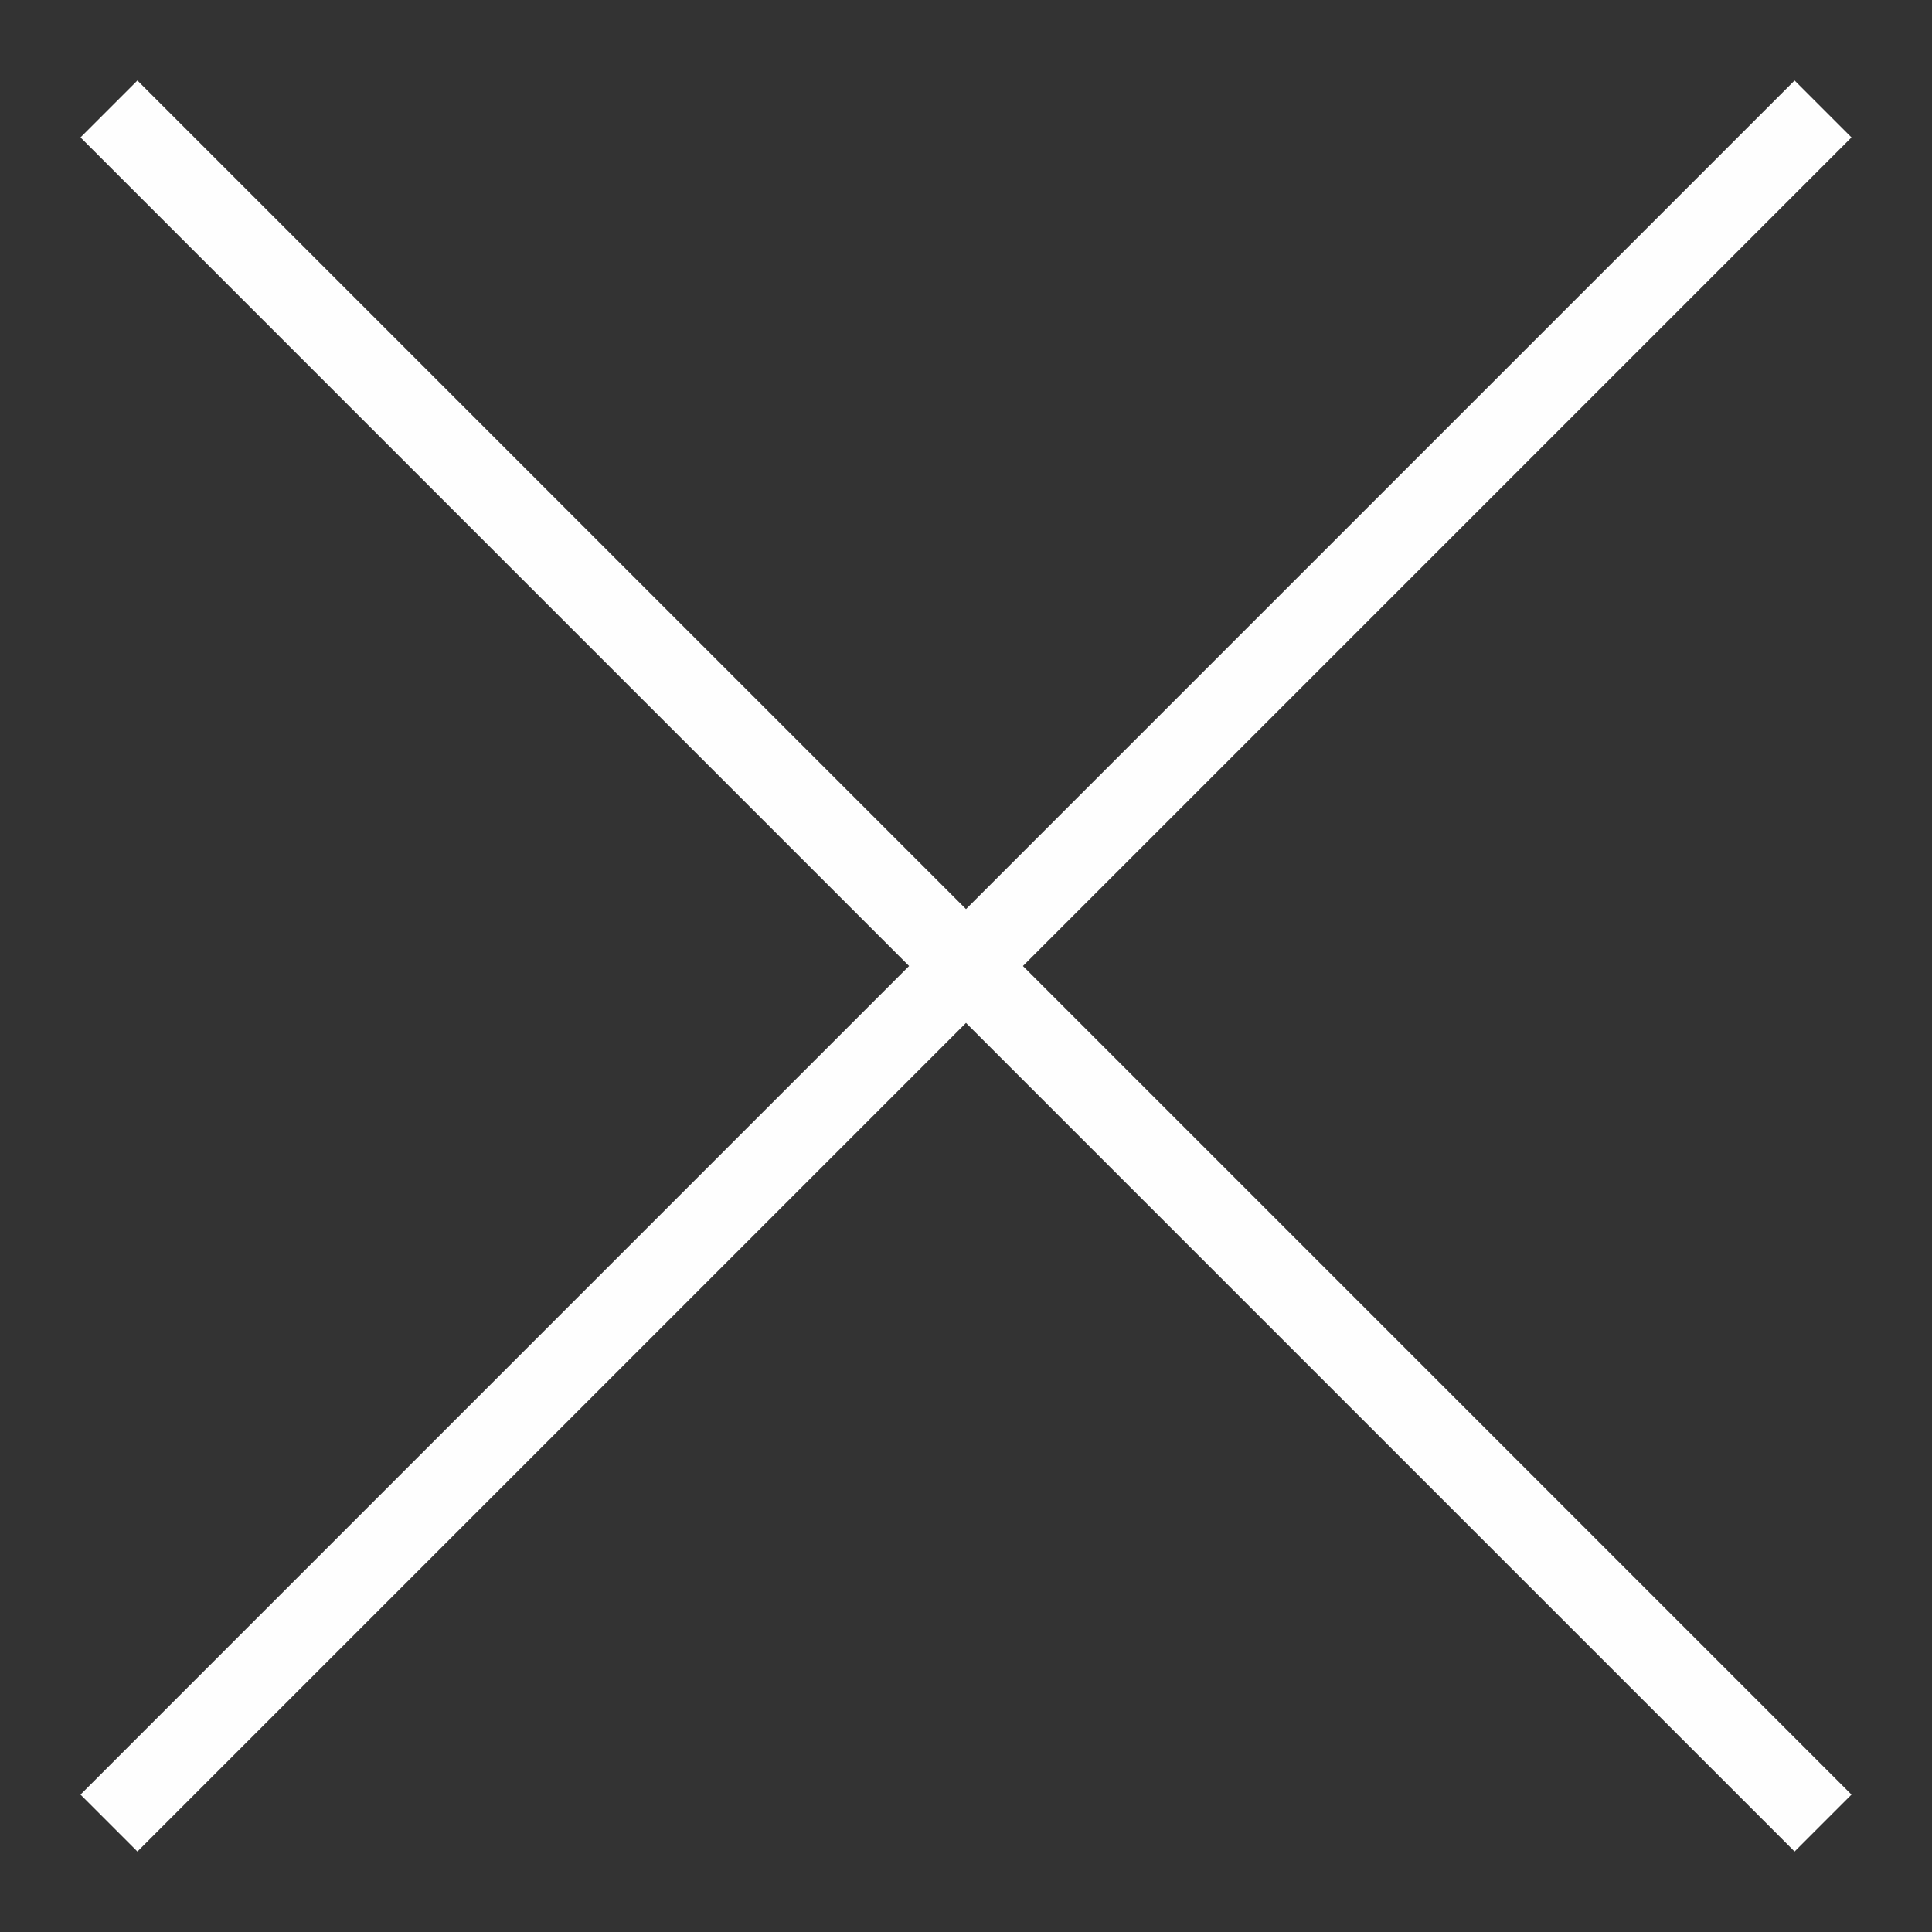 <svg width="24" height="24" xmlns="http://www.w3.org/2000/svg" fill-rule="evenodd" fill="#fefefe" clip-rule="evenodd"><rect width="100%" height="100%" fill="#333333" stroke="none"/><path d="M12 11.293l10.293-10.293.707.707-10.293 10.293 10.293 10.293-.707.707-10.293-10.293-10.293 10.293-.707-.707 10.293-10.293-10.293-10.293.707-.707 10.293 10.293z"/></svg>
